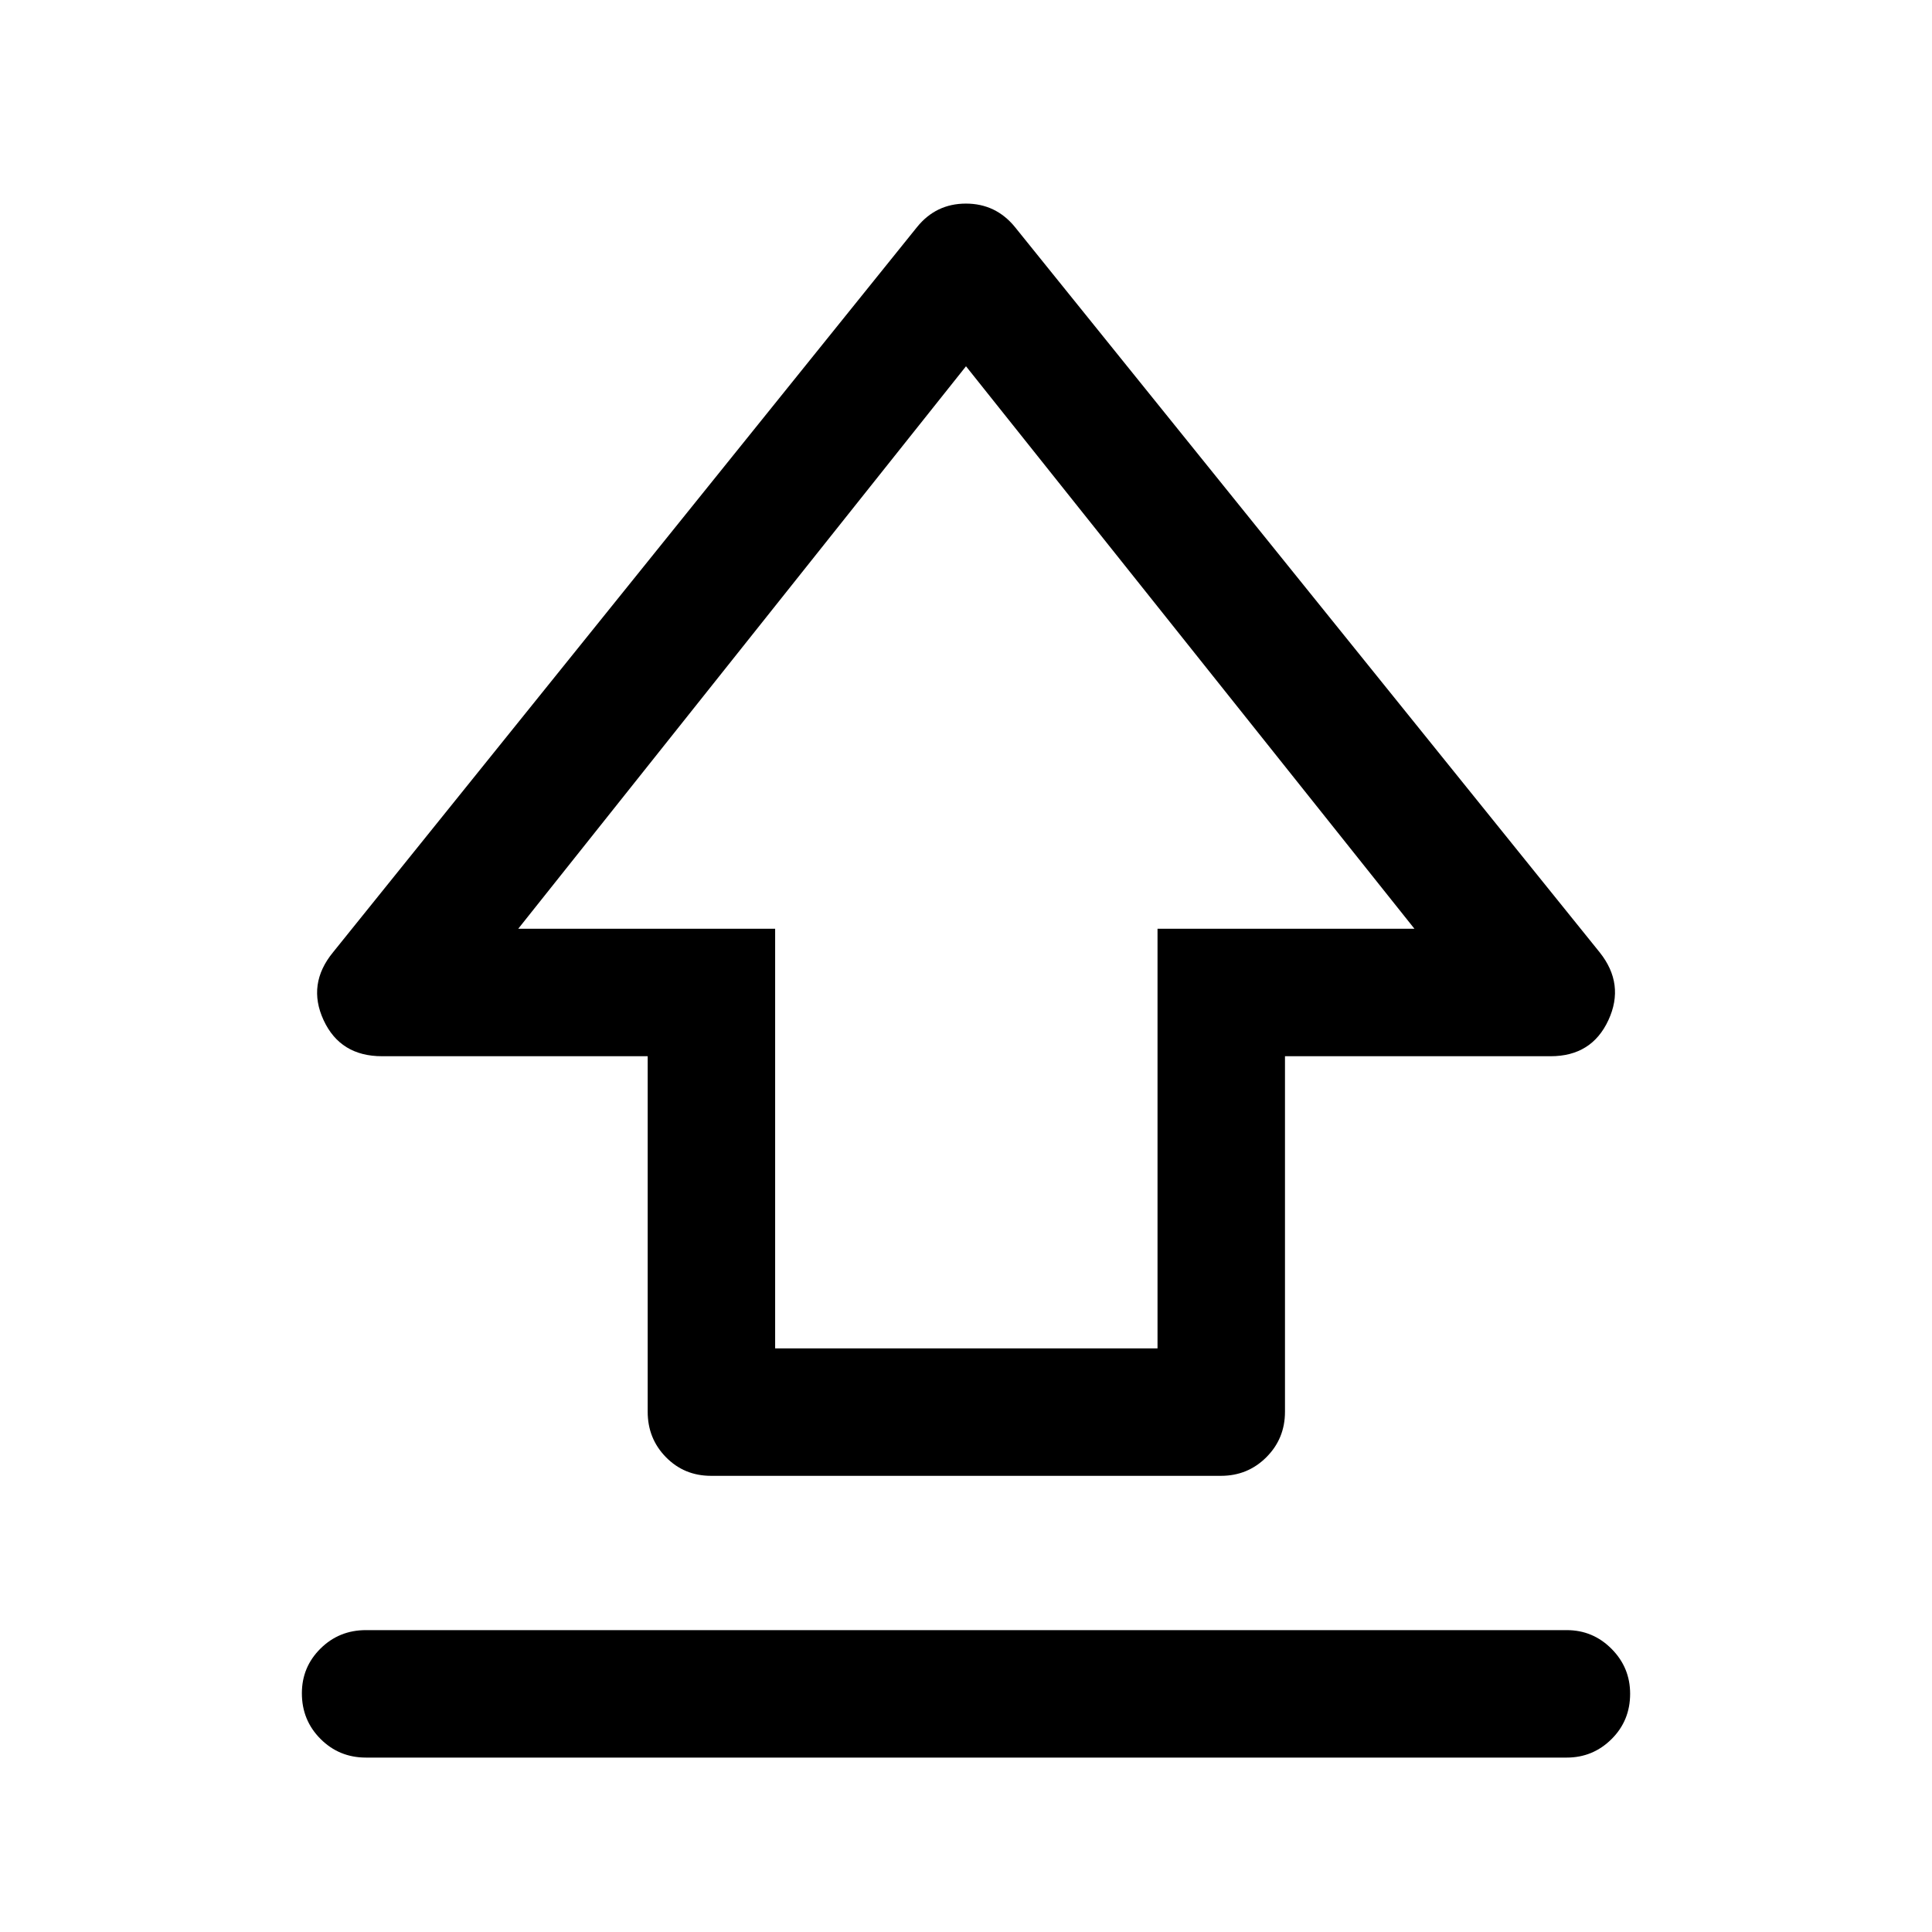 <svg xmlns="http://www.w3.org/2000/svg" height="40" viewBox="0 96 960 960" width="40"><path d="M321.833 797.501V620.834h-132q-20.741 0-29.037-17.917t4.704-33.75l290.167-360.334q9.42-11.666 24.293-11.666t24.373 11.666l290.501 360.334q12.666 15.833 4.37 33.75T770.5 620.834h-132v176.667q0 13.333-9.25 22.583-9.25 9.25-22.583 9.25H353.333q-13.333 0-22.416-9.25-9.084-9.25-9.084-22.583Zm63.333-31.5h190.001v-208.5h127.667L480 277.999 257.499 557.501h127.667v208.5ZM480 521.833Zm-298.167 447.5q-13.334 0-22.584-9.283Q150 950.766 150 937.383q0-13.049 9.249-22.216 9.25-9.167 22.584-9.167h596.668q13 0 22.249 9.284 9.25 9.284 9.25 22.333 0 13.383-9.25 22.55-9.249 9.166-22.249 9.166H181.833Z"/></svg>